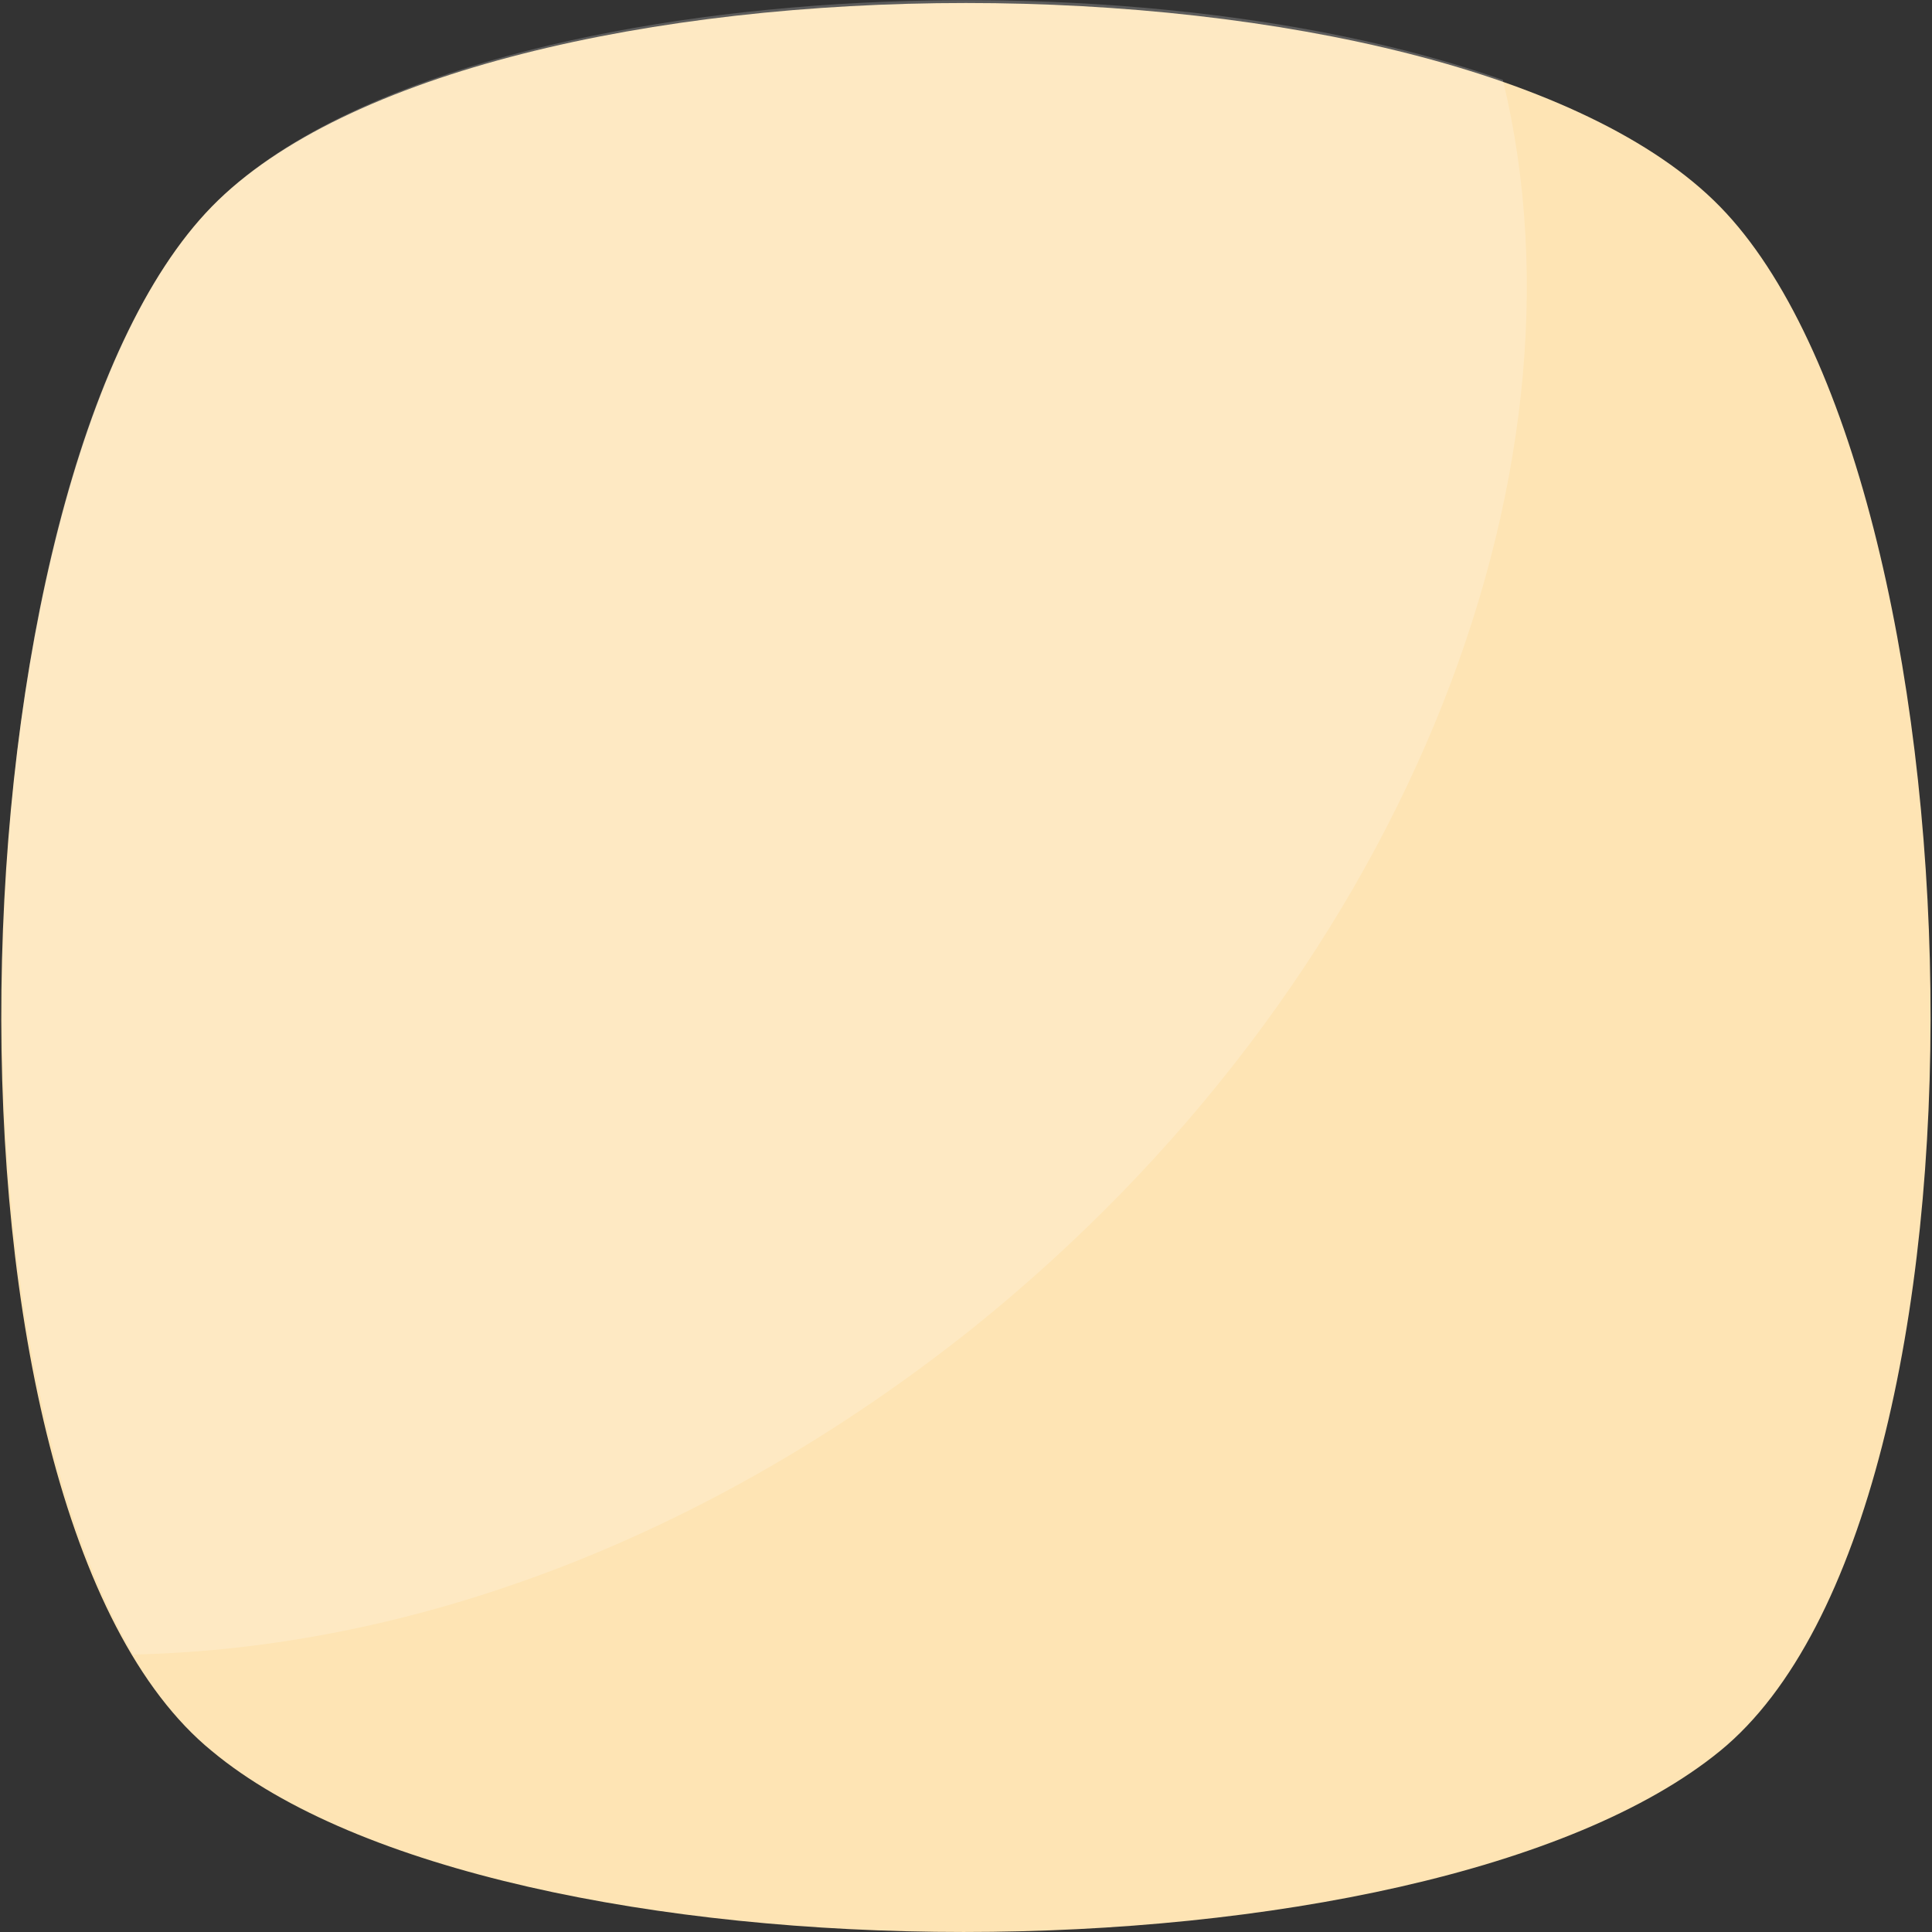 <svg width="178" height="178" viewBox="0 0 178 178" fill="none" xmlns="http://www.w3.org/2000/svg">
<rect x="0" y="0" width="178" height="178" fill="#333333" stroke="none"/>
<path d="M158.469 161.324C131.234 183.557 46.194 183.557 19.515 161.324C-7.72 139.092 -4.941 44.048 19.515 19.036C43.971 -5.976 134.013 -5.976 158.469 19.036C182.925 44.048 185.704 139.092 158.469 161.324Z" fill="#FEE4B4"/>
<g opacity="0.2">
<path d="M89.551 122.42C65.095 141.873 37.86 151.878 12.293 152.434C-6.605 120.196 -2.714 41.827 19.518 19.038C39.528 -1.527 102.334 -5.418 138.463 7.366C147.355 44.05 129.014 90.738 89.551 122.42Z" fill="white"/>
</g>
</svg>
